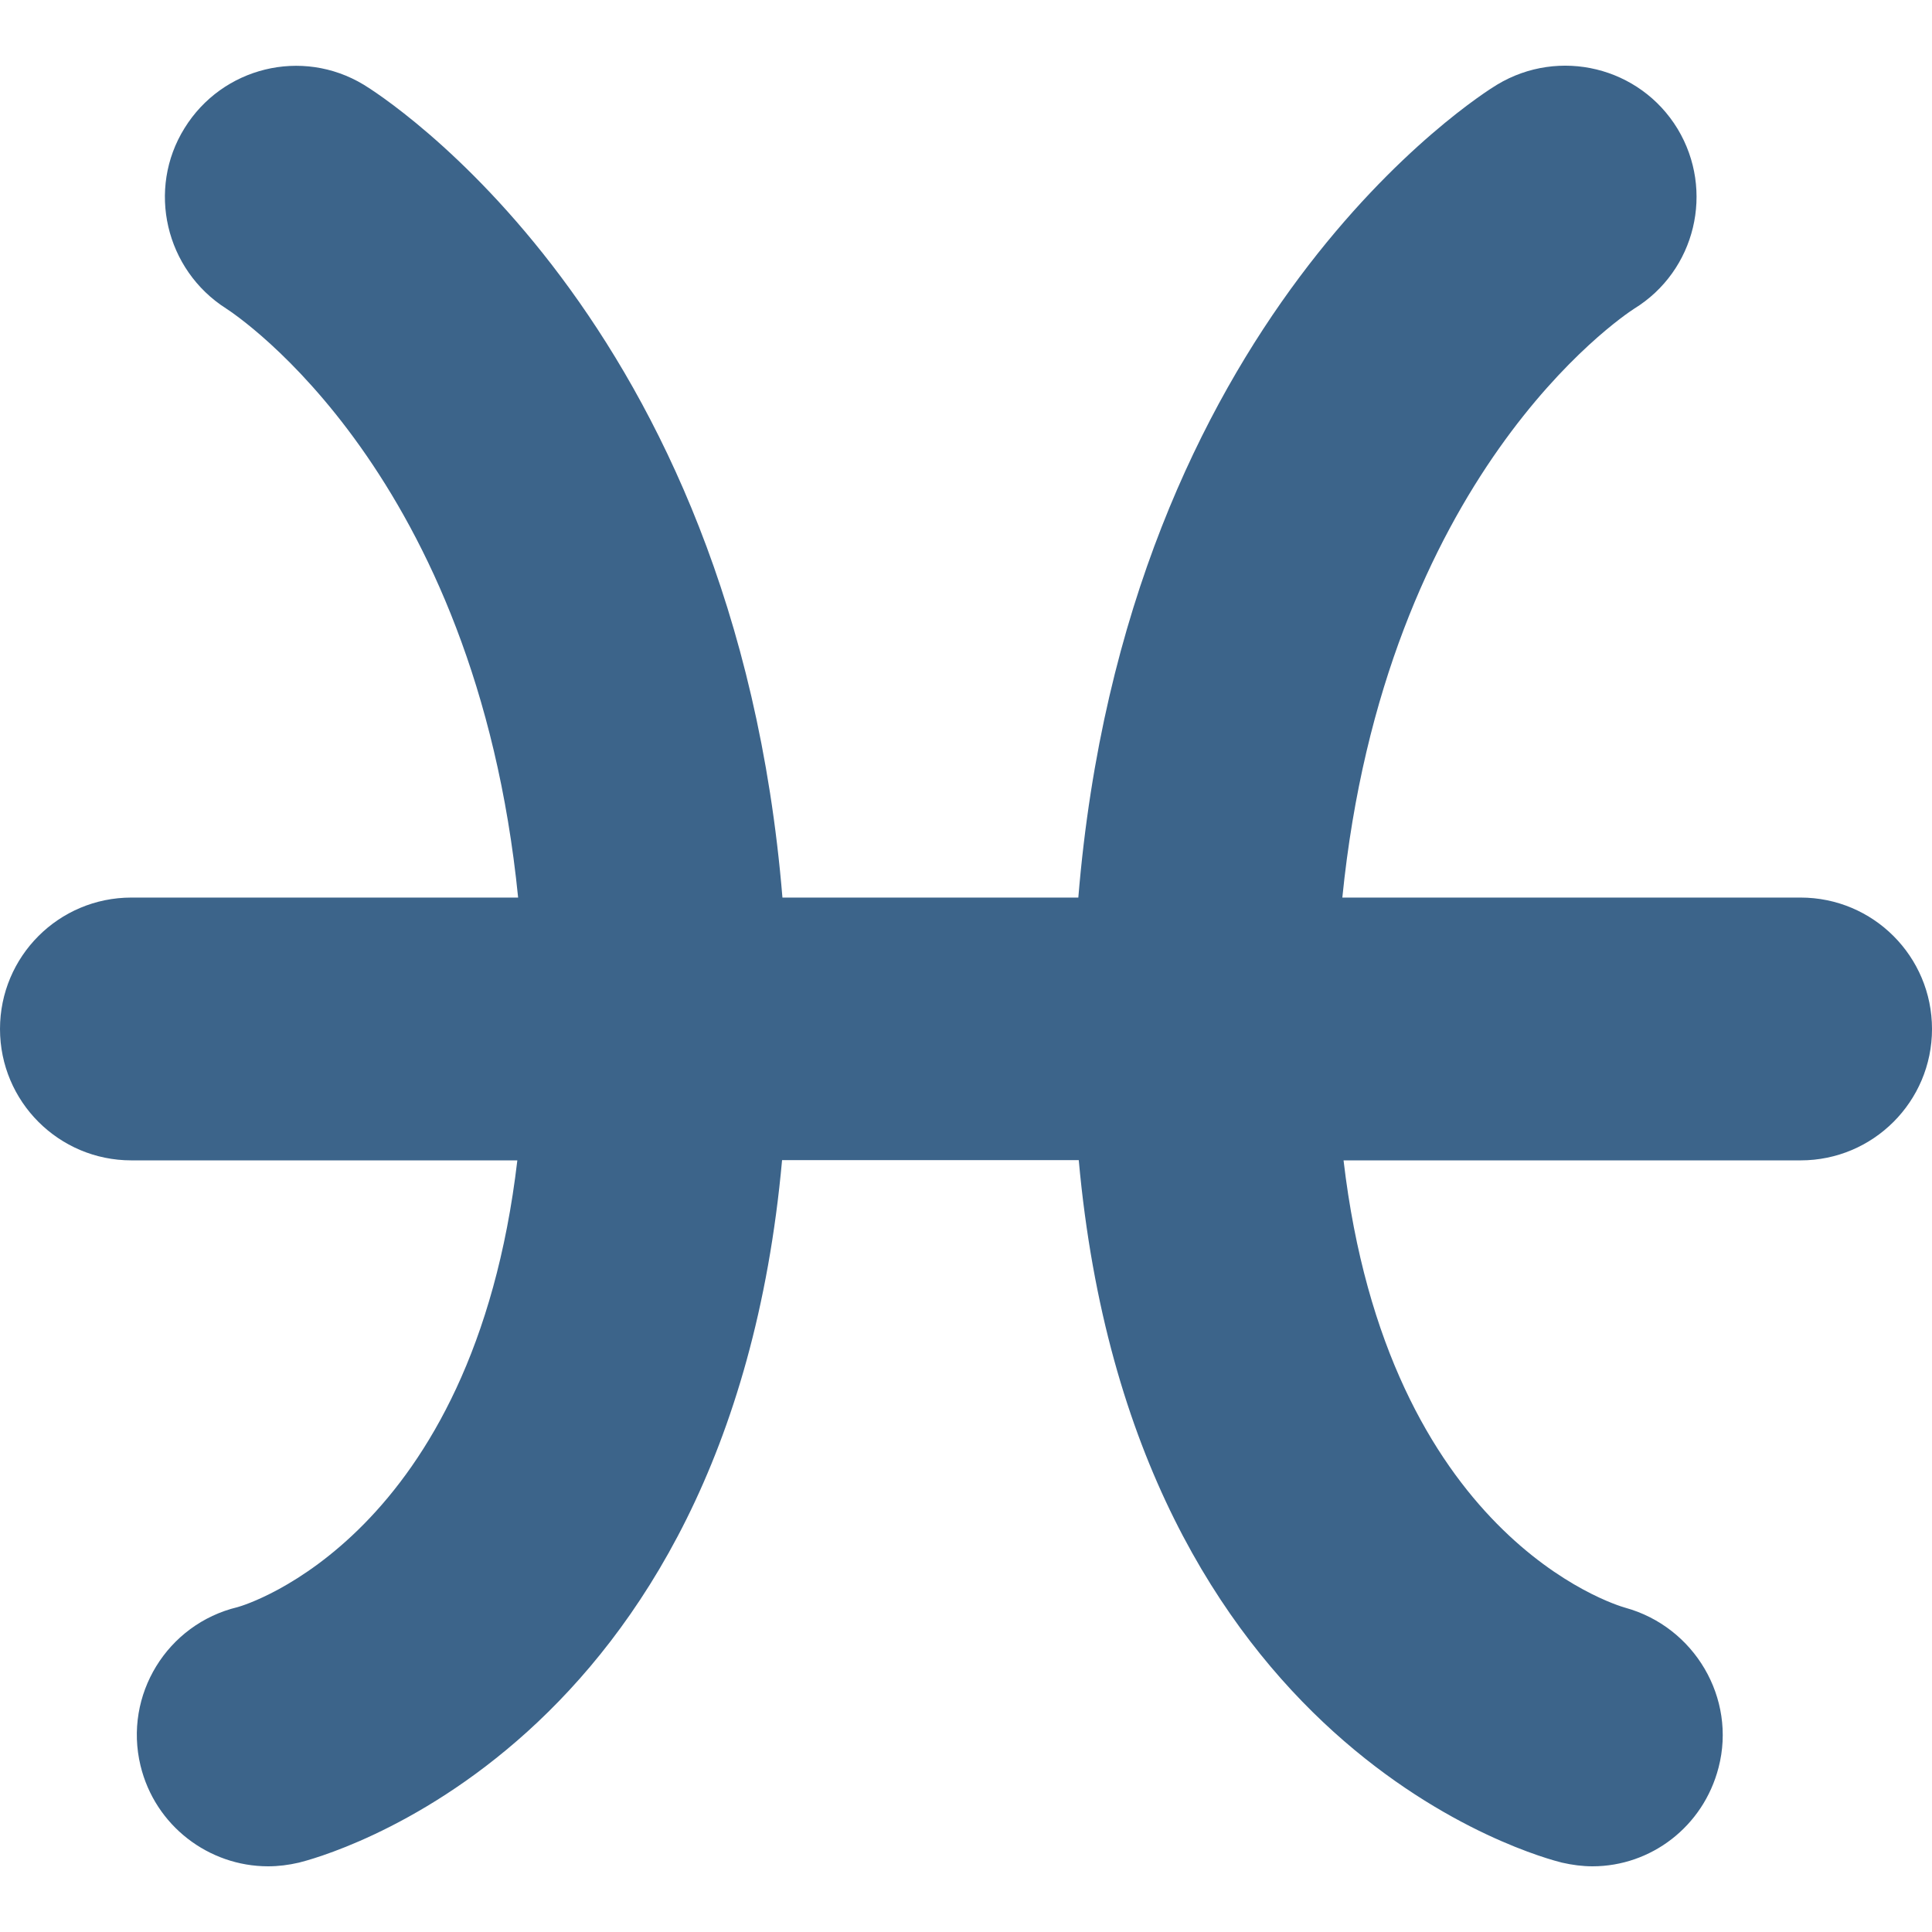 <svg xmlns="http://www.w3.org/2000/svg" xmlns:xlink="http://www.w3.org/1999/xlink" version="1.1" x="0px" y="0px" viewBox="0 0 32.001 32.001" style="enable-background:new 0 0 32.001 32.001;" xml:space="preserve">
	<path d="M29.824,14.867h-7.59c0.701-6.977,4.605-9.606,4.834-9.754c1.017-0.626,1.336-1.956,0.719-2.979 c-0.625-1.028-1.961-1.351-2.989-0.732c-0.269,0.161-6.146,3.85-6.937,13.465H12.96C12.167,5.252,6.291,1.564,6.023,1.402   c-1.021-0.616-2.34-0.291-2.966,0.72C2.427,3.134,2.74,4.47,3.747,5.111C3.93,5.23,7.879,7.847,8.582,14.867H2.176   C0.973,14.867,0,15.841,0,17.044c0,1.201,0.973,2.176,2.176,2.176h6.393c-0.73,6.222-4.487,7.361-4.634,7.4   c-1.168,0.281-1.889,1.456-1.608,2.624c0.24,0.997,1.131,1.669,2.114,1.669c0.168,0,0.338-0.021,0.51-0.061   c0.308-0.076,7.113-1.829,8.003-11.636h4.914c0.889,9.807,7.694,11.56,8.004,11.636c0.17,0.039,0.34,0.061,0.505,0.061   c0.967,0,1.836-0.656,2.089-1.637c0.298-1.148-0.399-2.329-1.545-2.646c-0.176-0.049-3.937-1.188-4.667-7.41h7.571   c1.202,0,2.176-0.975,2.176-2.176C32.001,15.841,31.027,14.867,29.824,14.867z" fill="#3C648A"/>
</svg>
